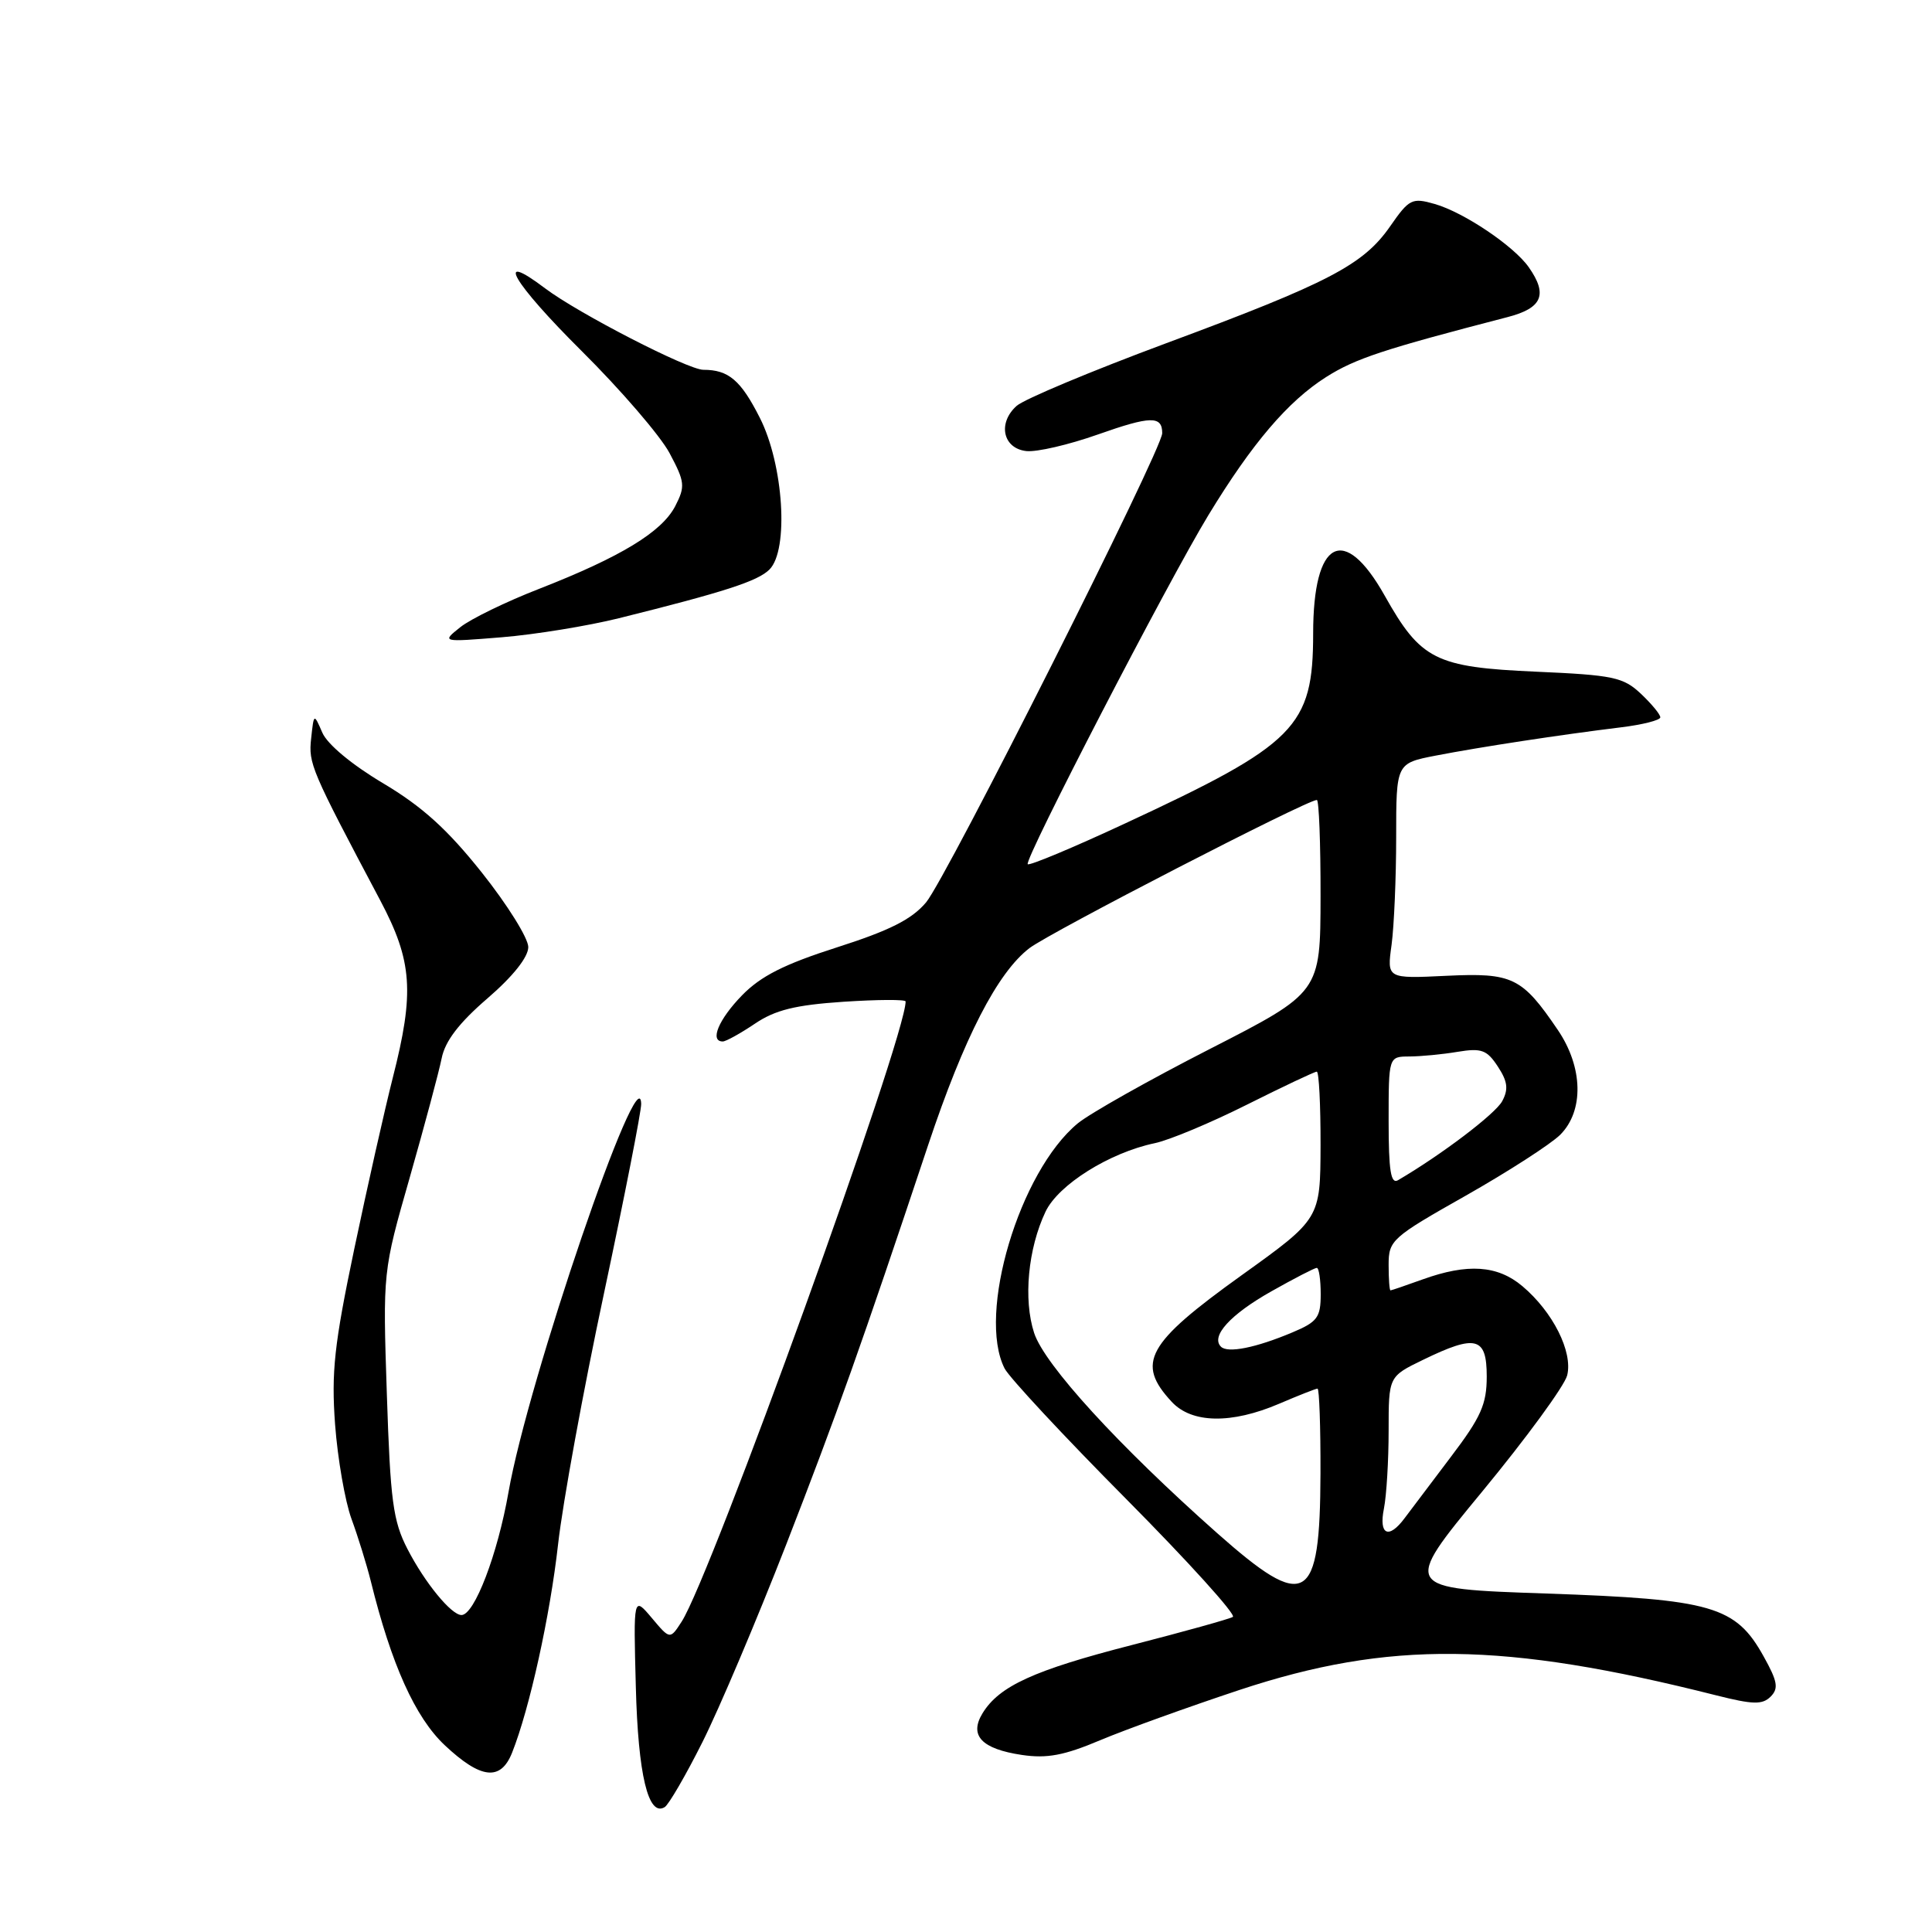 <?xml version="1.0" encoding="UTF-8" standalone="no"?>
<!DOCTYPE svg PUBLIC "-//W3C//DTD SVG 1.1//EN" "http://www.w3.org/Graphics/SVG/1.1/DTD/svg11.dtd" >
<svg xmlns="http://www.w3.org/2000/svg" xmlns:xlink="http://www.w3.org/1999/xlink" version="1.1" viewBox="0 0 256 256">
 <g >
 <path fill="currentColor"
d=" M 93.06 230.87 C 95.27 226.48 100.26 214.70 104.16 204.70 C 110.91 187.34 114.13 178.28 122.99 151.71 C 127.74 137.48 132.17 128.87 136.41 125.63 C 139.19 123.52 173.16 106.00 174.49 106.00 C 174.77 106.00 174.99 111.74 174.98 118.75 C 174.96 131.50 174.96 131.50 160.30 139.00 C 152.24 143.12 144.37 147.56 142.80 148.86 C 135.08 155.25 129.45 174.10 133.11 181.32 C 133.72 182.52 140.97 190.31 149.22 198.62 C 157.47 206.94 163.83 213.97 163.36 214.25 C 162.89 214.53 156.88 216.20 150.00 217.97 C 136.99 221.31 132.40 223.41 130.19 227.02 C 128.39 229.97 130.06 231.74 135.41 232.54 C 138.72 233.03 141.00 232.61 145.80 230.58 C 149.18 229.16 157.48 226.17 164.23 223.93 C 184.08 217.36 199.25 217.53 227.40 224.64 C 232.27 225.87 233.52 225.90 234.61 224.82 C 235.70 223.73 235.54 222.80 233.70 219.50 C 229.99 212.81 226.88 211.91 204.87 211.15 C 185.79 210.50 185.79 210.50 196.40 197.64 C 202.24 190.56 207.31 183.63 207.66 182.24 C 208.43 179.13 205.77 173.83 201.72 170.42 C 198.43 167.65 194.47 167.38 188.50 169.53 C 186.30 170.32 184.39 170.98 184.25 170.98 C 184.11 170.99 184.00 169.47 184.00 167.61 C 184.00 164.34 184.40 163.98 194.24 158.42 C 199.86 155.23 205.49 151.60 206.74 150.36 C 209.90 147.19 209.77 141.42 206.43 136.49 C 201.67 129.48 200.43 128.88 191.64 129.30 C 183.77 129.68 183.77 129.68 184.39 125.20 C 184.72 122.74 185.00 116.32 185.00 110.93 C 185.00 101.14 185.00 101.14 190.25 100.12 C 196.13 98.98 206.83 97.35 214.75 96.38 C 217.64 96.03 220.00 95.43 220.00 95.05 C 220.00 94.66 218.84 93.26 217.42 91.92 C 215.09 89.73 213.77 89.45 203.50 89.00 C 190.19 88.41 188.26 87.44 183.47 78.91 C 178.08 69.33 174.00 71.49 174.00 83.94 C 173.99 96.33 171.76 98.58 149.04 109.13 C 142.19 112.32 136.40 114.74 136.18 114.51 C 135.65 113.99 154.76 77.07 160.12 68.26 C 165.91 58.74 170.66 53.17 175.72 49.96 C 179.59 47.51 183.28 46.29 199.75 42.02 C 204.36 40.83 205.12 39.04 202.57 35.41 C 200.60 32.60 193.98 28.14 190.11 27.03 C 187.10 26.17 186.73 26.35 184.20 29.99 C 180.65 35.10 176.06 37.49 154.50 45.49 C 144.60 49.17 135.69 52.90 134.71 53.78 C 132.16 56.06 132.89 59.43 136.00 59.77 C 137.38 59.92 141.63 58.93 145.45 57.58 C 152.47 55.10 154.00 55.07 154.00 57.40 C 154.00 59.56 125.41 116.36 122.71 119.57 C 120.82 121.82 117.88 123.30 110.90 125.53 C 103.90 127.77 100.80 129.34 98.31 131.90 C 95.22 135.08 94.00 138.00 95.77 138.00 C 96.19 138.00 98.10 136.94 100.02 135.65 C 102.71 133.83 105.36 133.17 111.75 132.74 C 116.29 132.44 120.00 132.42 120.00 132.70 C 120.00 137.49 94.24 208.80 90.32 214.88 C 88.78 217.26 88.78 217.26 86.36 214.38 C 83.93 211.50 83.93 211.50 84.25 223.50 C 84.55 235.18 85.90 240.80 88.08 239.45 C 88.61 239.12 90.86 235.26 93.06 230.87 Z  M 67.85 232.25 C 70.17 226.43 72.89 214.09 73.95 204.61 C 74.56 199.17 77.29 184.21 80.03 171.38 C 82.76 158.54 84.98 147.24 84.96 146.27 C 84.80 139.52 69.96 182.95 67.38 197.71 C 65.94 205.95 62.86 214.00 61.15 214.00 C 59.80 214.00 56.30 209.73 53.99 205.25 C 52.08 201.55 51.72 198.87 51.26 184.75 C 50.72 168.50 50.72 168.50 54.30 156.00 C 56.26 149.12 58.16 142.03 58.52 140.24 C 58.97 137.96 60.81 135.55 64.58 132.30 C 67.98 129.37 70.00 126.82 70.00 125.49 C 70.00 124.32 67.24 119.89 63.86 115.64 C 59.28 109.88 55.94 106.87 50.77 103.79 C 46.64 101.34 43.37 98.62 42.71 97.08 C 41.59 94.50 41.59 94.50 41.23 97.84 C 40.86 101.19 41.20 101.98 50.39 119.32 C 54.65 127.37 54.94 131.48 52.04 142.83 C 50.97 147.05 48.67 157.25 46.94 165.50 C 44.29 178.15 43.89 181.79 44.40 188.75 C 44.74 193.29 45.72 198.92 46.57 201.25 C 47.43 203.59 48.58 207.30 49.13 209.50 C 51.86 220.57 55.02 227.57 58.93 231.25 C 63.71 235.74 66.34 236.04 67.85 232.25 Z  M 82.00 81.92 C 95.98 78.44 100.42 77.01 101.96 75.46 C 104.55 72.88 103.83 61.56 100.68 55.36 C 98.16 50.38 96.54 49.00 93.20 49.00 C 91.15 49.00 76.60 41.51 72.22 38.20 C 65.38 33.03 67.96 37.45 77.04 46.48 C 82.24 51.64 87.50 57.75 88.72 60.04 C 90.76 63.87 90.82 64.44 89.47 67.07 C 87.69 70.49 82.27 73.79 71.50 78.00 C 67.09 79.71 62.37 82.01 61.00 83.10 C 58.50 85.09 58.50 85.09 66.50 84.44 C 70.90 84.08 77.88 82.94 82.00 81.92 Z  M 161.26 203.13 C 148.21 191.56 138.41 180.84 137.03 176.63 C 135.58 172.19 136.21 165.46 138.54 160.55 C 140.24 156.98 147.00 152.74 153.00 151.48 C 154.93 151.08 160.43 148.78 165.23 146.37 C 170.03 143.97 174.19 142.00 174.48 142.00 C 174.77 142.00 174.99 146.39 174.98 151.75 C 174.95 161.50 174.95 161.50 164.49 169.00 C 151.92 178.02 150.49 180.61 155.26 185.75 C 157.92 188.62 163.17 188.71 169.50 186.00 C 172.07 184.90 174.35 184.00 174.58 184.00 C 174.81 184.00 174.99 189.06 174.97 195.25 C 174.92 212.54 173.07 213.60 161.26 203.13 Z  M 183.38 199.88 C 183.72 198.16 184.00 193.52 184.00 189.57 C 184.00 182.40 184.00 182.40 188.53 180.20 C 195.58 176.77 197.00 177.14 197.00 182.39 C 197.00 186.08 196.24 187.78 192.25 193.04 C 189.64 196.49 186.88 200.14 186.13 201.15 C 184.01 204.01 182.67 203.39 183.38 199.88 Z  M 161.78 178.44 C 160.40 177.06 163.03 174.17 168.46 171.11 C 171.49 169.40 174.20 168.00 174.48 168.00 C 174.77 168.00 175.00 169.57 175.00 171.49 C 175.00 174.57 174.56 175.16 171.25 176.55 C 166.41 178.59 162.67 179.34 161.78 178.44 Z  M 184.00 148.56 C 184.00 140.00 184.00 140.00 186.75 139.99 C 188.26 139.98 191.14 139.71 193.15 139.37 C 196.31 138.85 197.03 139.12 198.47 141.32 C 199.77 143.30 199.90 144.32 199.05 145.91 C 198.15 147.59 191.02 153.00 185.25 156.38 C 184.29 156.95 184.00 155.13 184.00 148.56 Z "/>
</g>
</svg>